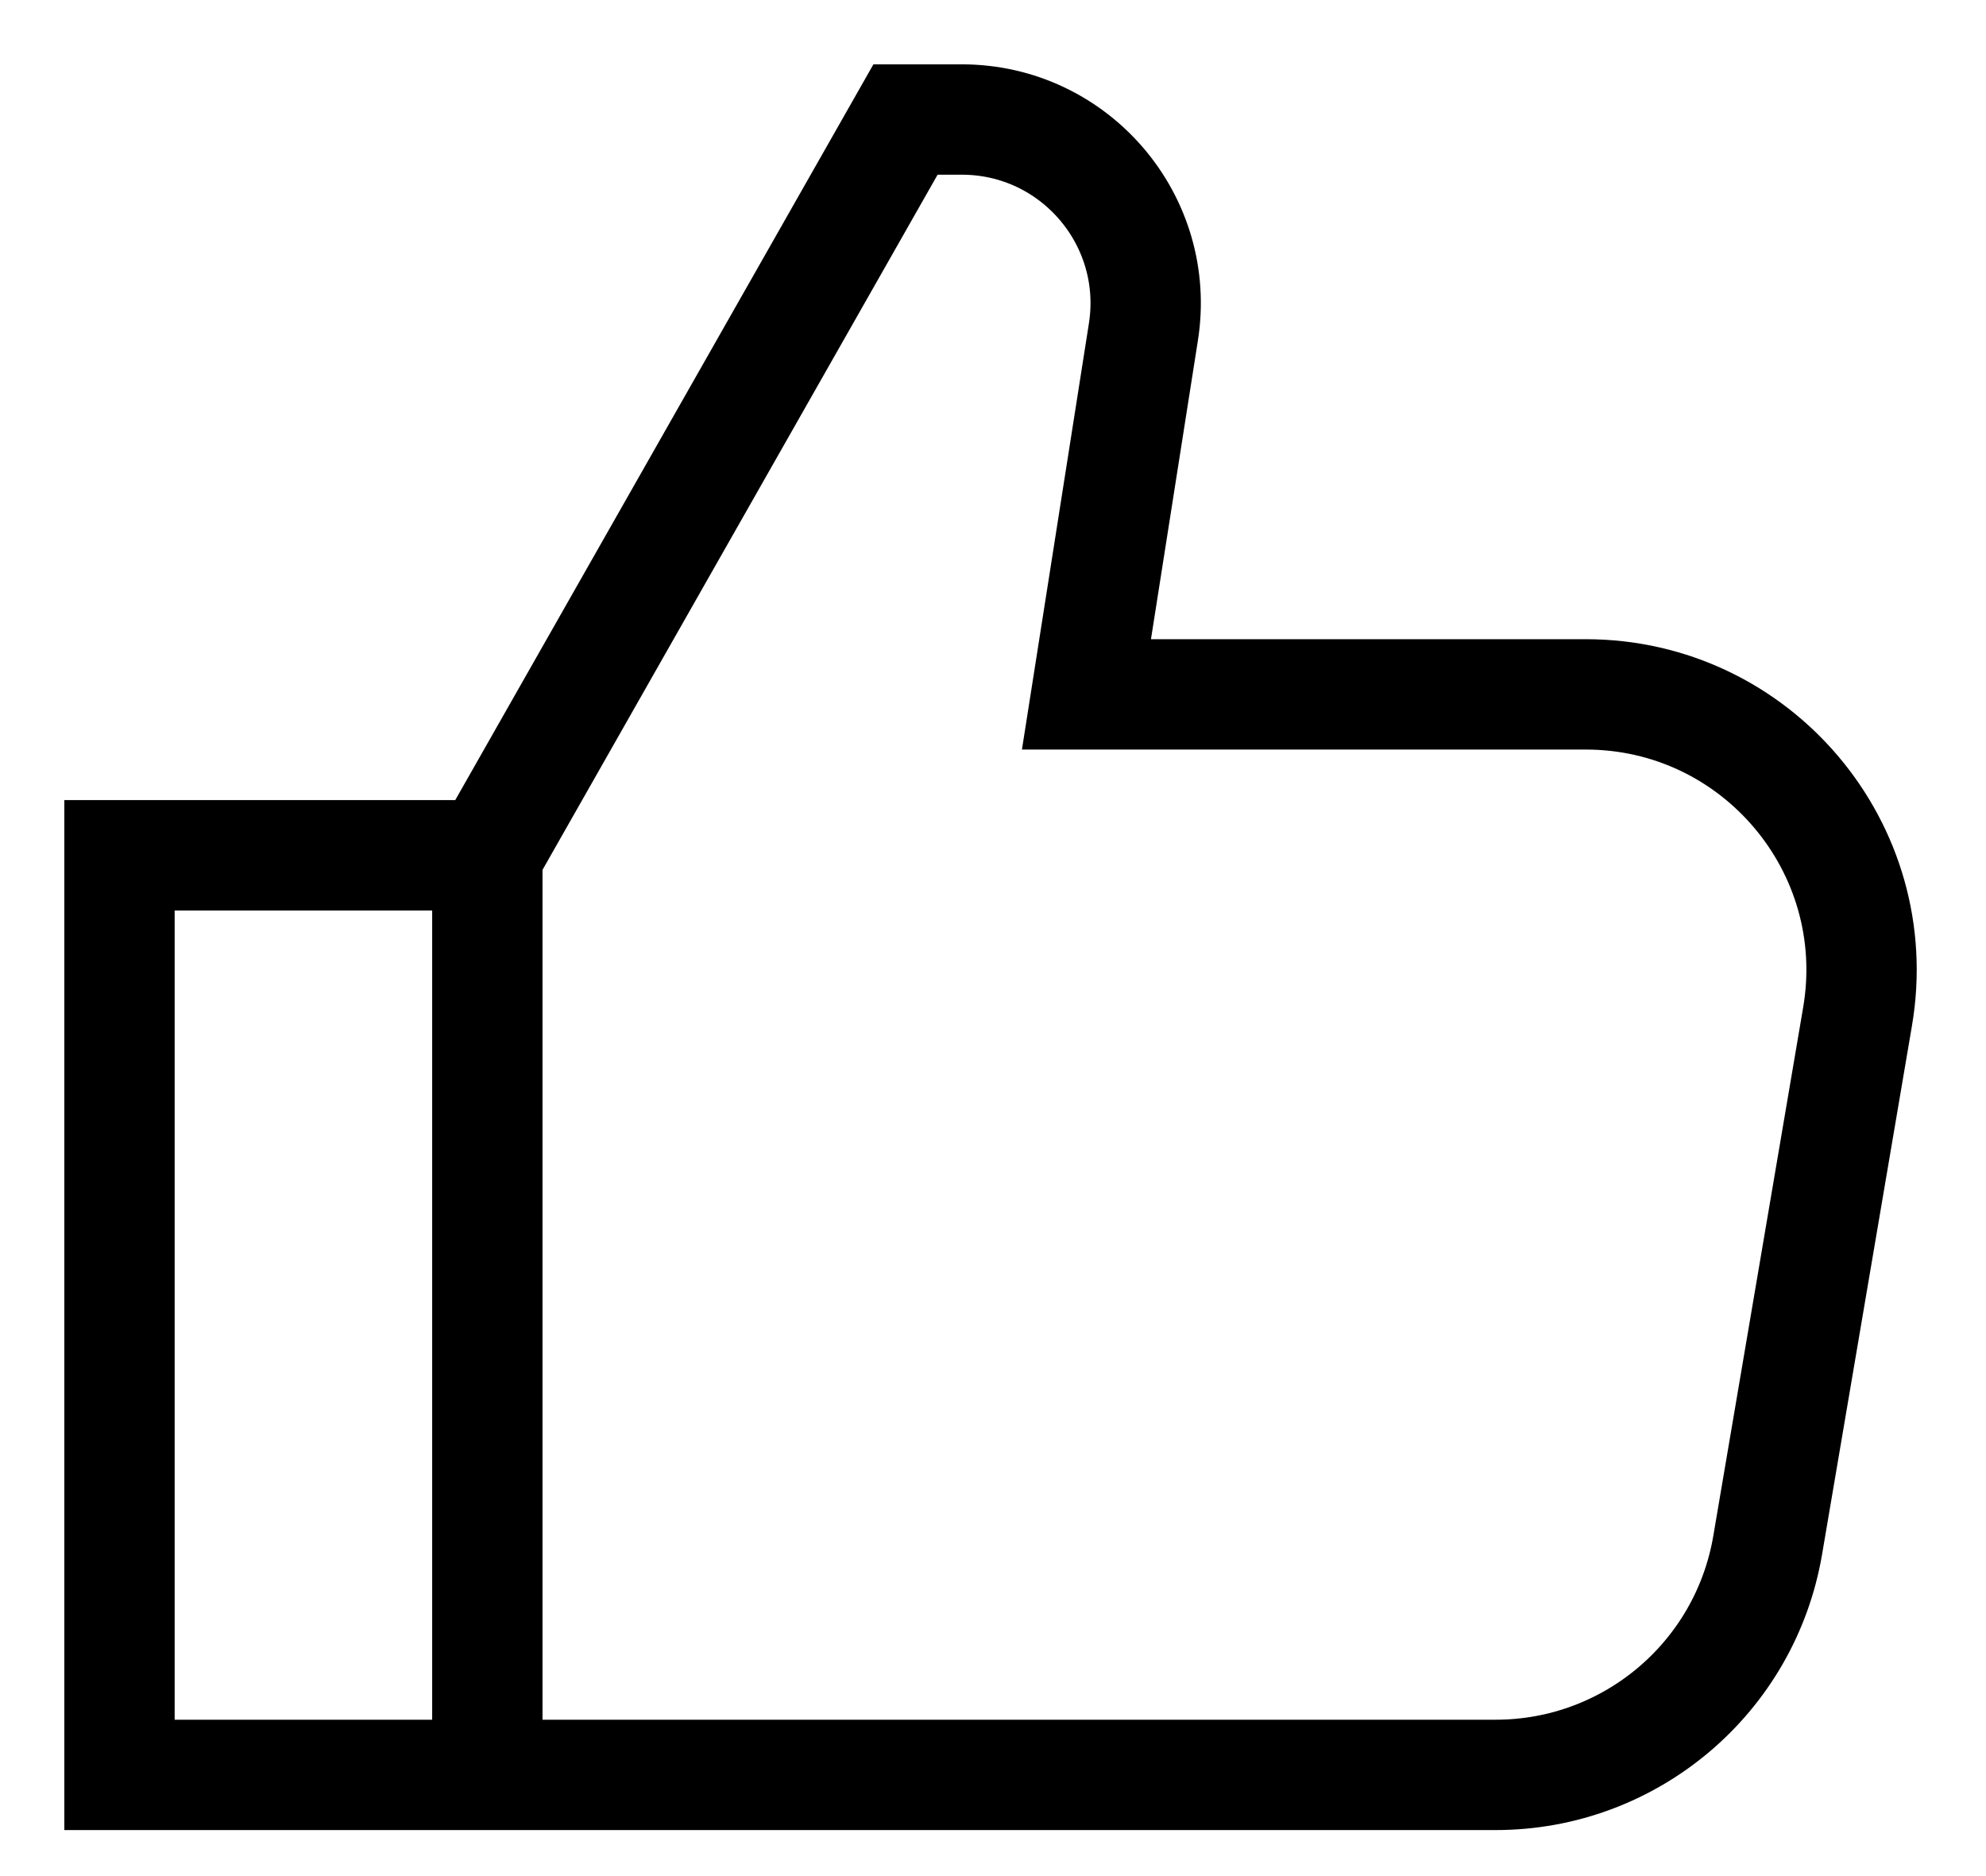 <svg width="18" height="17" viewBox="0 0 18 17" fill="none" xmlns="http://www.w3.org/2000/svg">
<path d="M4.417 7.75H1.083V16.083H4.417M4.417 7.75L8.207 1.083H8.717C9.741 1.083 10.523 1.998 10.363 3.009L9.847 6.292H14.372C15.92 6.292 17.096 7.685 16.836 9.211L16.021 14.003C15.816 15.204 14.775 16.083 13.556 16.083H4.417M4.417 7.75V16.083" stroke="black"/>
</svg>
